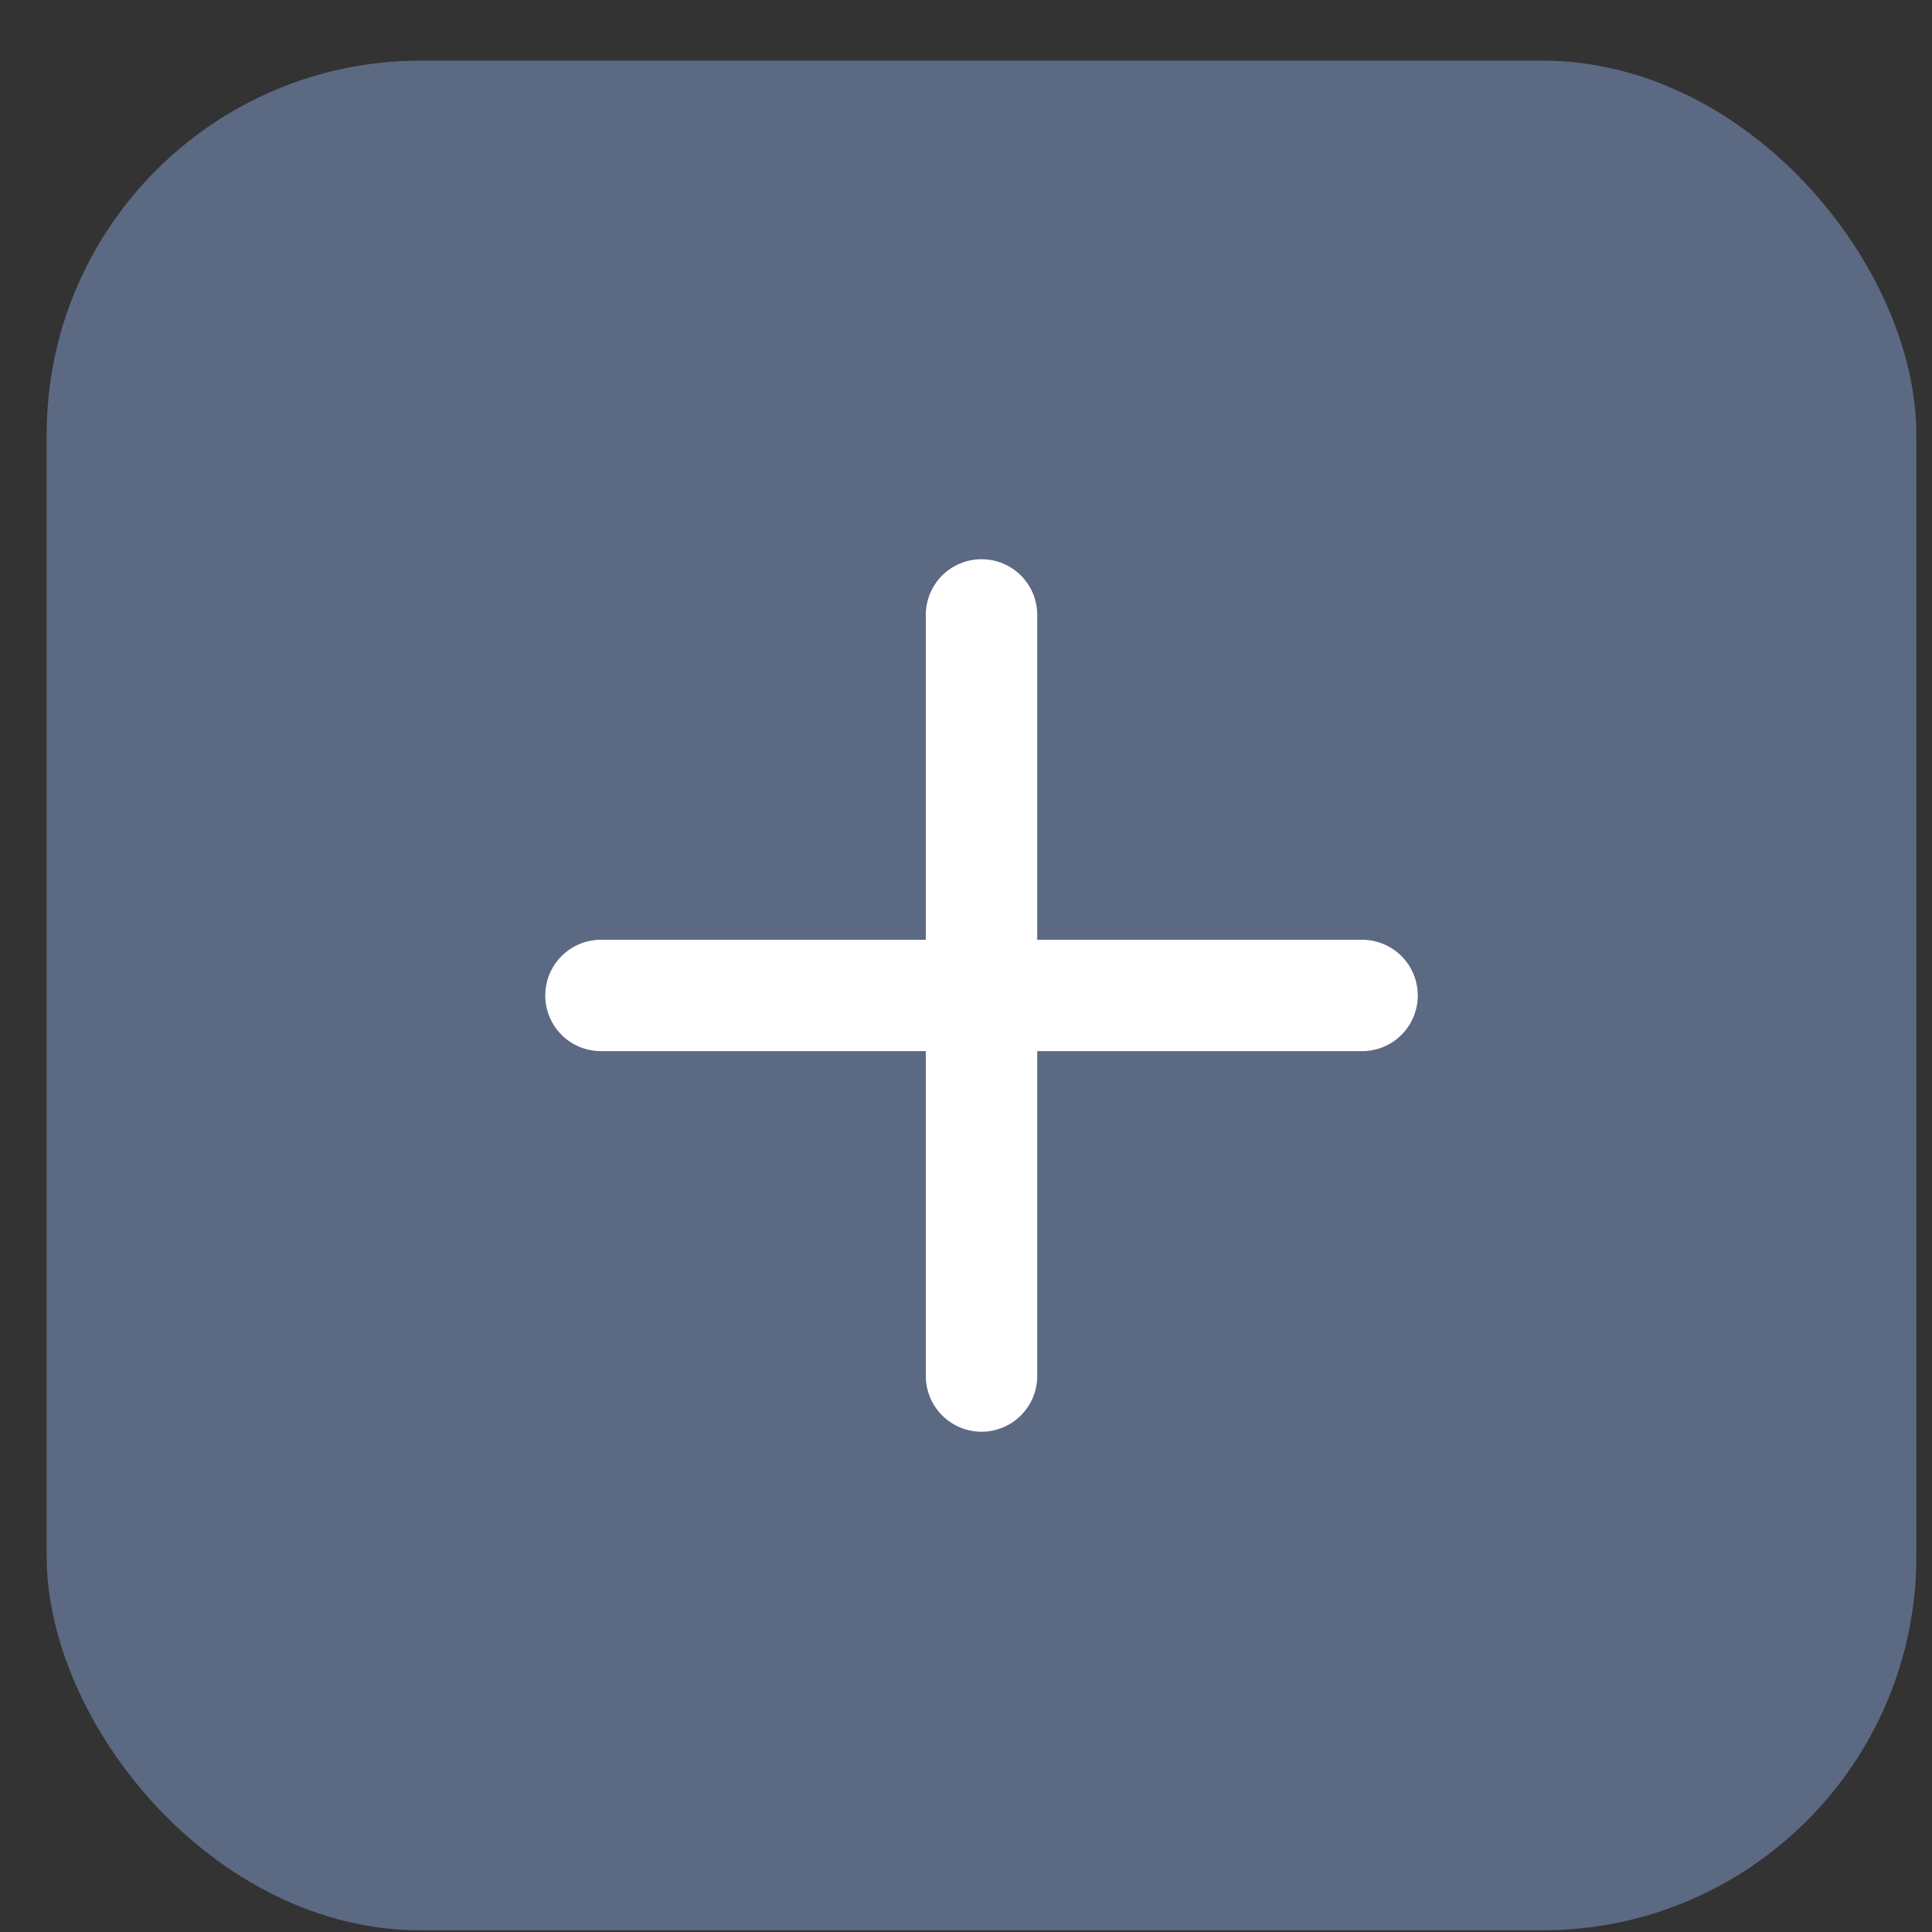 <svg width="31" height="31" viewBox="0 0 31 31" fill="none" xmlns="http://www.w3.org/2000/svg">
<rect x="0" y="0" width="31" height="31" fill="#333333" stroke="none"/>
<rect x="0.749" y="0.973" width="30" height="30" rx="6" fill="#5C6983"/>
<path fill-rule="evenodd" clip-rule="evenodd" d="M21.855 15.079H16.643V9.866C16.643 9.629 16.549 9.402 16.381 9.234C16.213 9.067 15.986 8.973 15.749 8.973C15.512 8.973 15.285 9.067 15.117 9.234C14.95 9.402 14.855 9.629 14.855 9.866V15.079H9.643C9.406 15.079 9.178 15.173 9.011 15.341C8.843 15.508 8.749 15.736 8.749 15.973C8.749 16.21 8.843 16.437 9.011 16.605C9.178 16.772 9.406 16.866 9.643 16.866H14.855V22.079C14.855 22.316 14.95 22.543 15.117 22.711C15.285 22.878 15.512 22.973 15.749 22.973C15.986 22.973 16.213 22.878 16.381 22.711C16.549 22.543 16.643 22.316 16.643 22.079V16.866H21.855C22.092 16.866 22.32 16.772 22.487 16.605C22.655 16.437 22.749 16.21 22.749 15.973C22.749 15.736 22.655 15.508 22.487 15.341C22.32 15.173 22.092 15.079 21.855 15.079Z" fill="white"/>
</svg>

